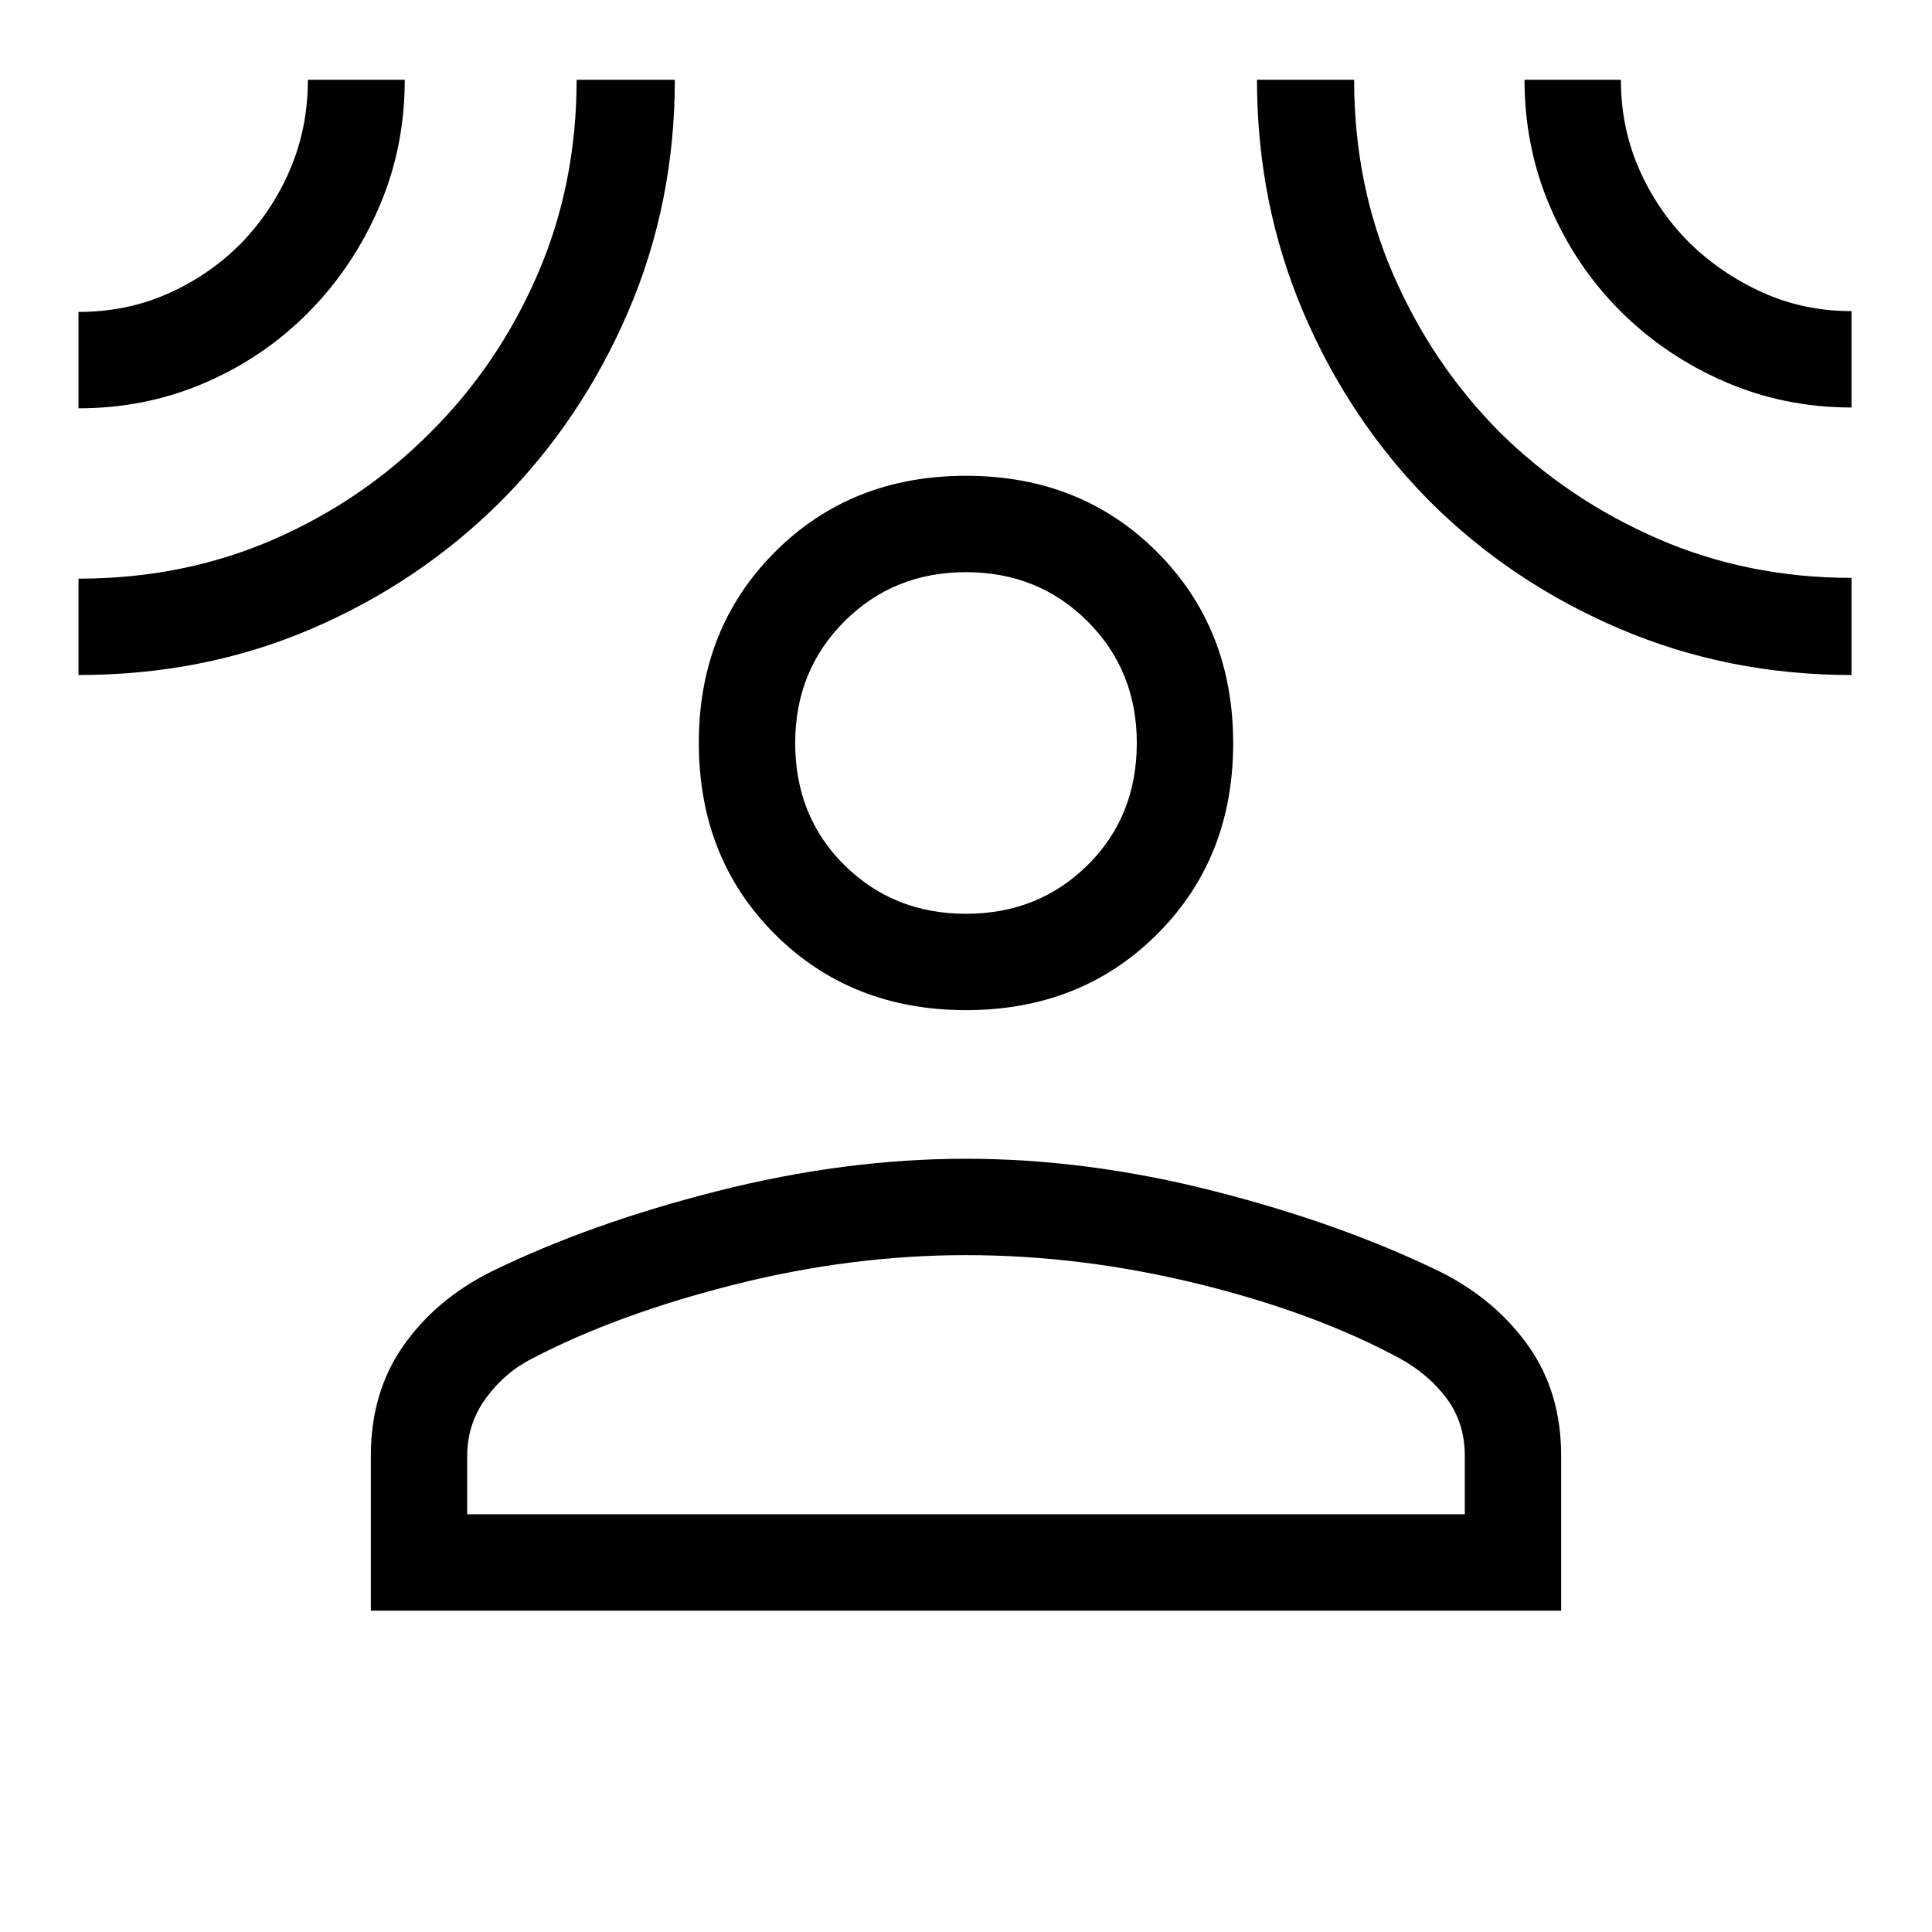 <svg xmlns="http://www.w3.org/2000/svg" height="40" viewBox="0 -960 960 960" width="40"><path d="M480.01-458.07q-57.12 0-94.94-37.71-37.83-37.71-37.83-95.17 0-56.9 37.81-94.76 37.81-37.87 94.94-37.87 57.12 0 94.94 37.87 37.83 37.86 37.83 95.02 0 57.17-37.81 94.9-37.81 37.72-94.94 37.72ZM184.27-159.68v-76.94q0-31.7 16.19-54.73 16.18-23.02 43.39-36.66 49.36-24.14 112.73-40.18 63.37-16.03 123.42-16.03 60.05 0 123.09 16.03 63.04 16.04 112.65 40.18 27.21 13.64 43.6 36.66 16.39 23.03 16.39 54.73v76.94H184.27Zm47.88-47.89h495.7v-29.05q0-16.26-8.91-28.35-8.91-12.1-23.58-20.15-42.48-22.87-100.41-37.04-57.94-14.17-114.95-14.17-57.01 0-114.99 14.61-57.98 14.62-100.28 36.6-13.85 6.98-23.21 19.76-9.37 12.79-9.37 28.74v29.05ZM480-505.95q35.97 0 60.42-24.18 24.45-24.19 24.45-60.69 0-35.98-24.45-60.42-24.45-24.45-60.42-24.45t-60.42 24.45q-24.45 24.44-24.45 60.42 0 36.5 24.45 60.69 24.45 24.18 60.42 24.18ZM39-757.11V-805q23.94 0 44.52-9.13 20.57-9.13 36.37-25.06 15.56-16.18 24.33-36.78 8.76-20.61 8.76-44.41h48.14q0 33.91-12.86 63.54-12.86 29.63-34.74 51.79-22.17 22.51-51.6 35.22Q72.49-757.11 39-757.11Zm0 132.52v-47.88q52.02 0 96.62-19.35 44.6-19.36 78.46-53.52 33.63-33.52 53.03-78.32 19.41-44.8 19.41-96.72h48.8q0 61.36-23.22 115.34-23.22 53.97-63.42 94.32-40.49 40.25-93.94 63.19Q101.29-624.59 39-624.59Zm881 0q-61.23 0-115.09-22.94-53.86-22.94-94.31-63.19-40.19-40.5-63.1-94.4-22.91-53.91-22.91-115.26h48.27q0 51.92 19.35 96.59 19.36 44.67 52.98 78.55 33.98 33.55 78.67 52.97 44.69 19.41 96.14 19.41v48.27Zm0-132.93q-33.58 0-63.18-12.91-29.6-12.9-51.73-35.08-22.16-22.14-34.86-51.75-12.71-29.62-12.71-63.12h47.89q0 23.7 9.01 44.28 9.02 20.58 24.8 36.49 16.02 15.66 36.57 24.93t44.21 9.27v47.89Zm-440 166.7Zm0 383.25Z"/></svg>